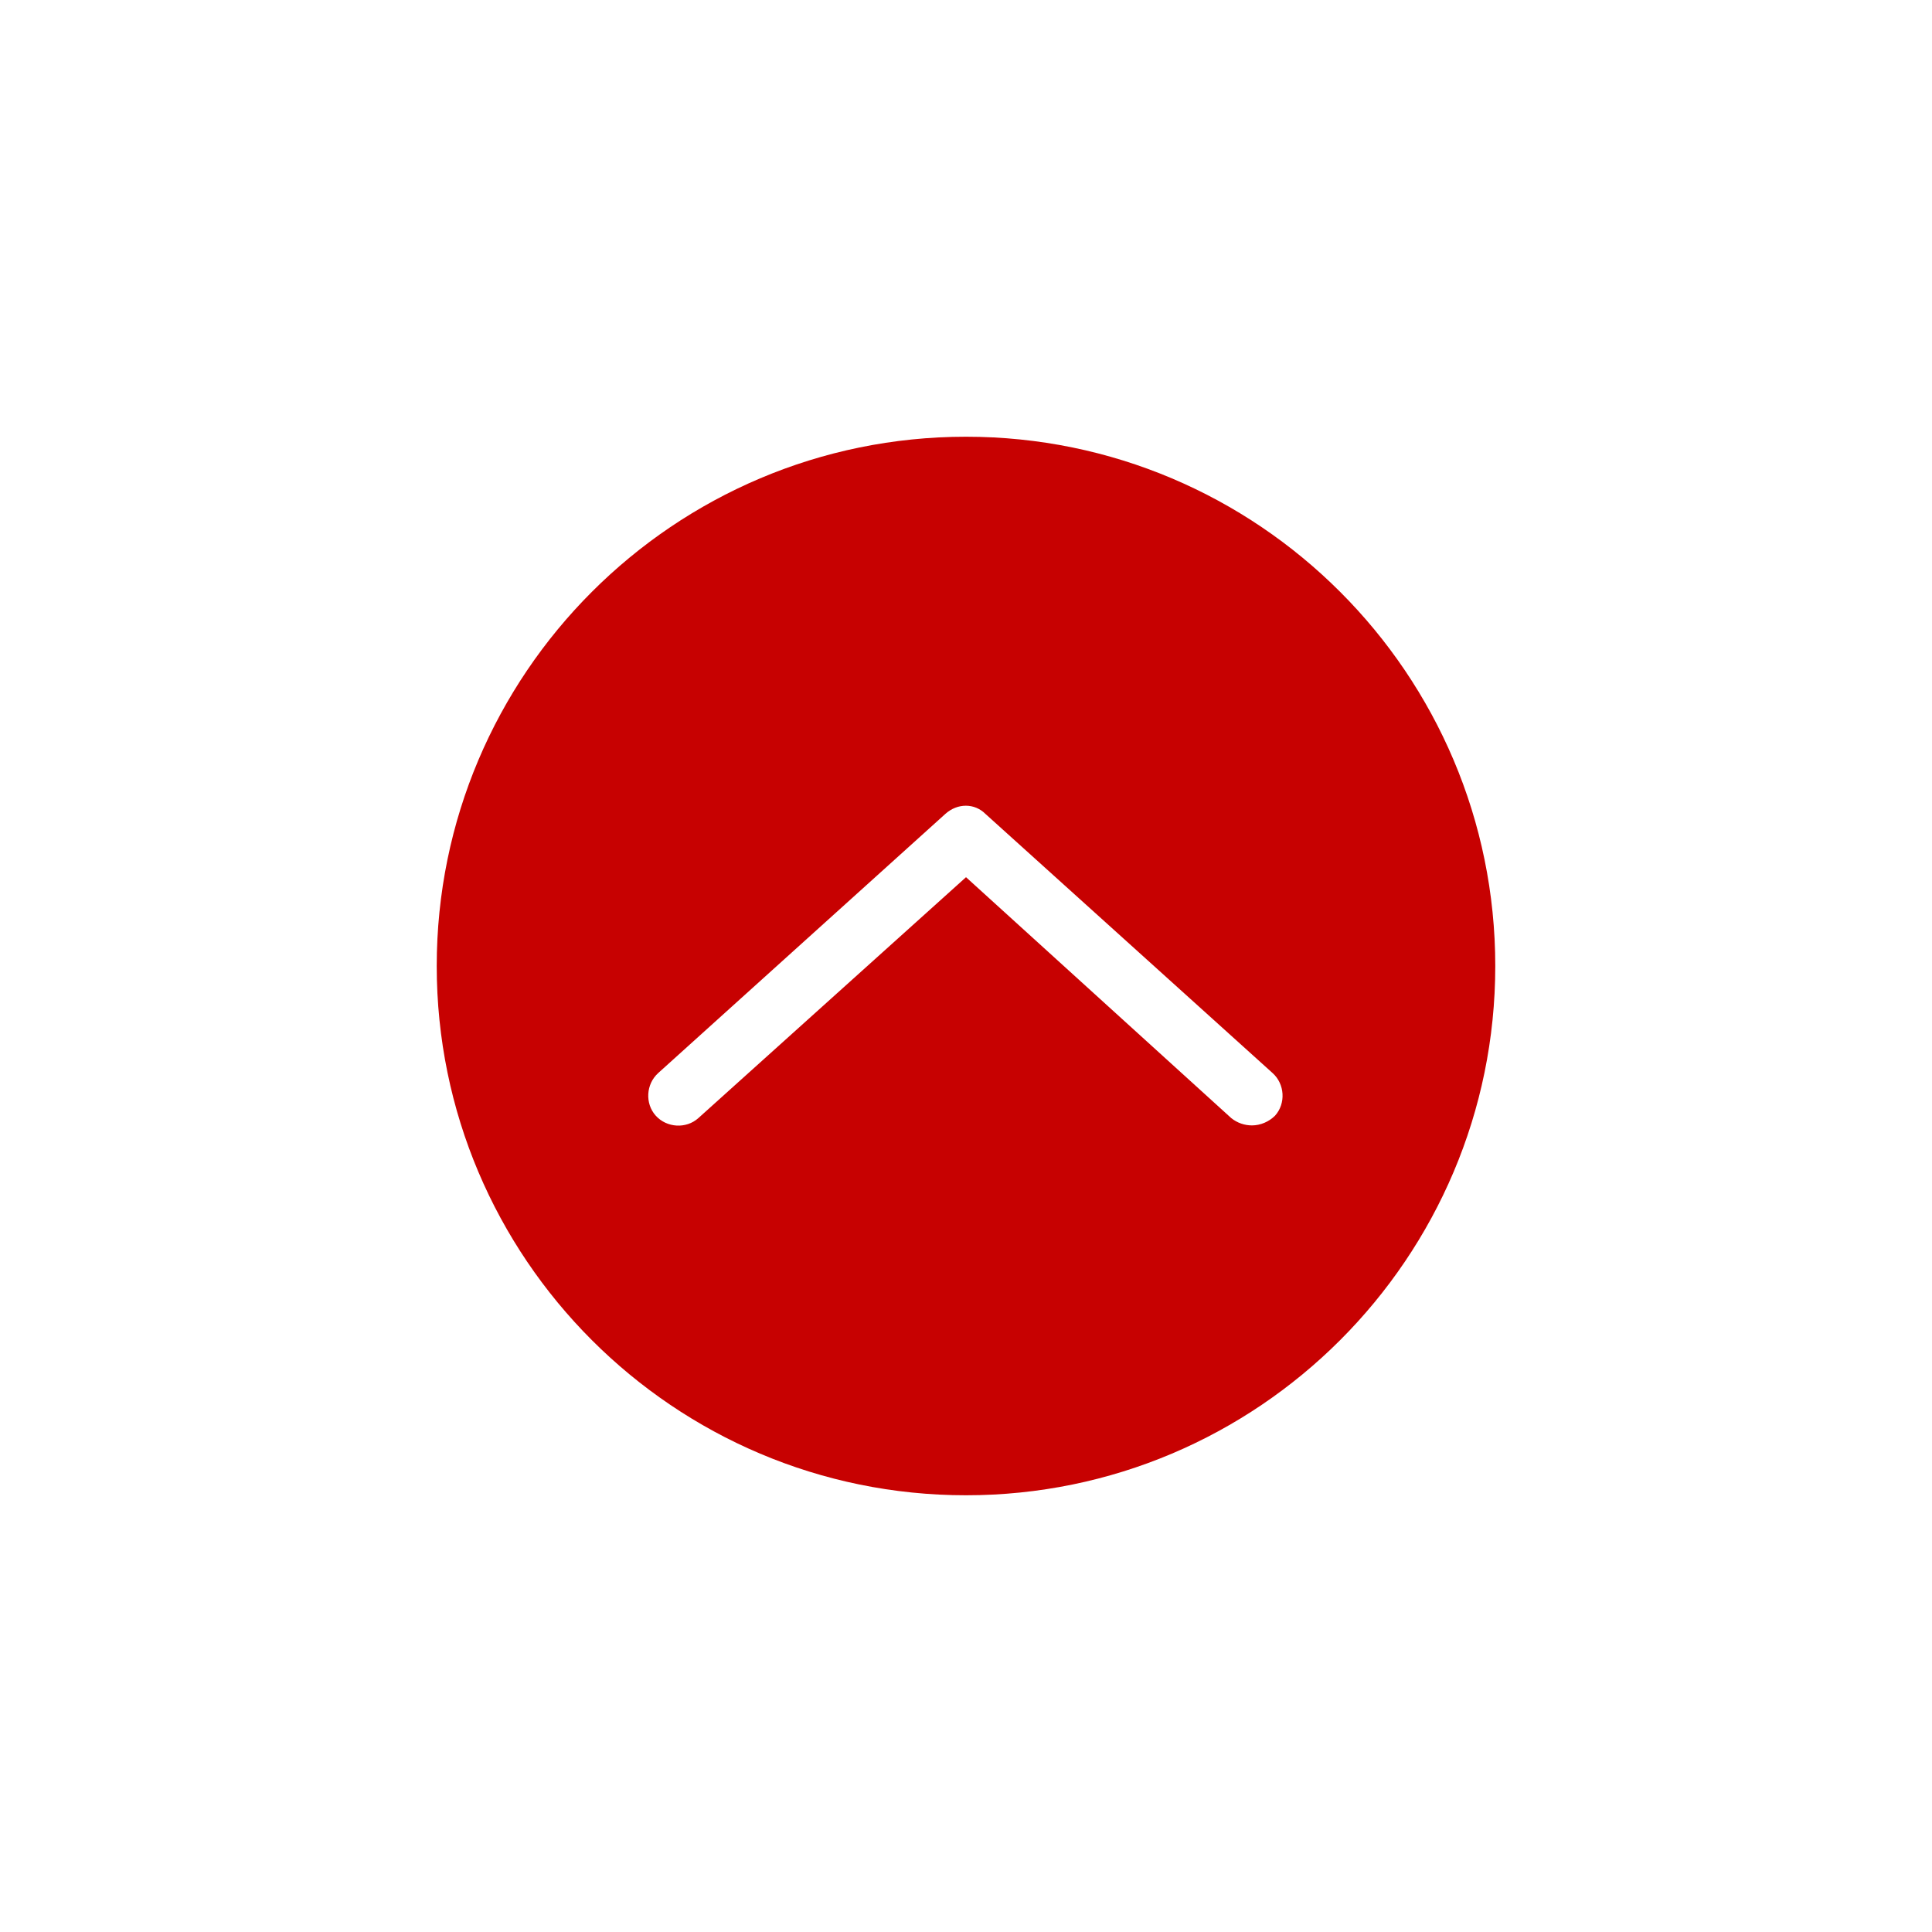 <?xml version="1.0" encoding="UTF-8"?>
<svg width="752pt" height="752pt" version="1.1" fill="#c70101" viewBox="0 0 752 752" xmlns="http://www.w3.org/2000/svg">
 <path d="m376 582.01c113.66 0 206.01-92.348 206.01-206.01 0-113.66-92.348-206.01-206.01-206.01-113.66 0-206.01 92.352-206.01 206.01 0 113.66 92.352 206.01 206.01 206.01zm-119.82-164.33 111.77-100.87c4.734-4.262 11.367-4.262 15.629 0l111.77 100.87c4.734 4.262 5.211 11.84 0.945 16.574-2.367 2.367-5.684 3.789-8.996 3.789-2.84 0-5.684-0.945-8.051-2.84l-103.24-93.77-104.19 93.77c-4.734 4.262-12.312 3.789-16.574-0.945-4.262-4.738-3.789-12.316 0.945-16.578z"/>
</svg>
